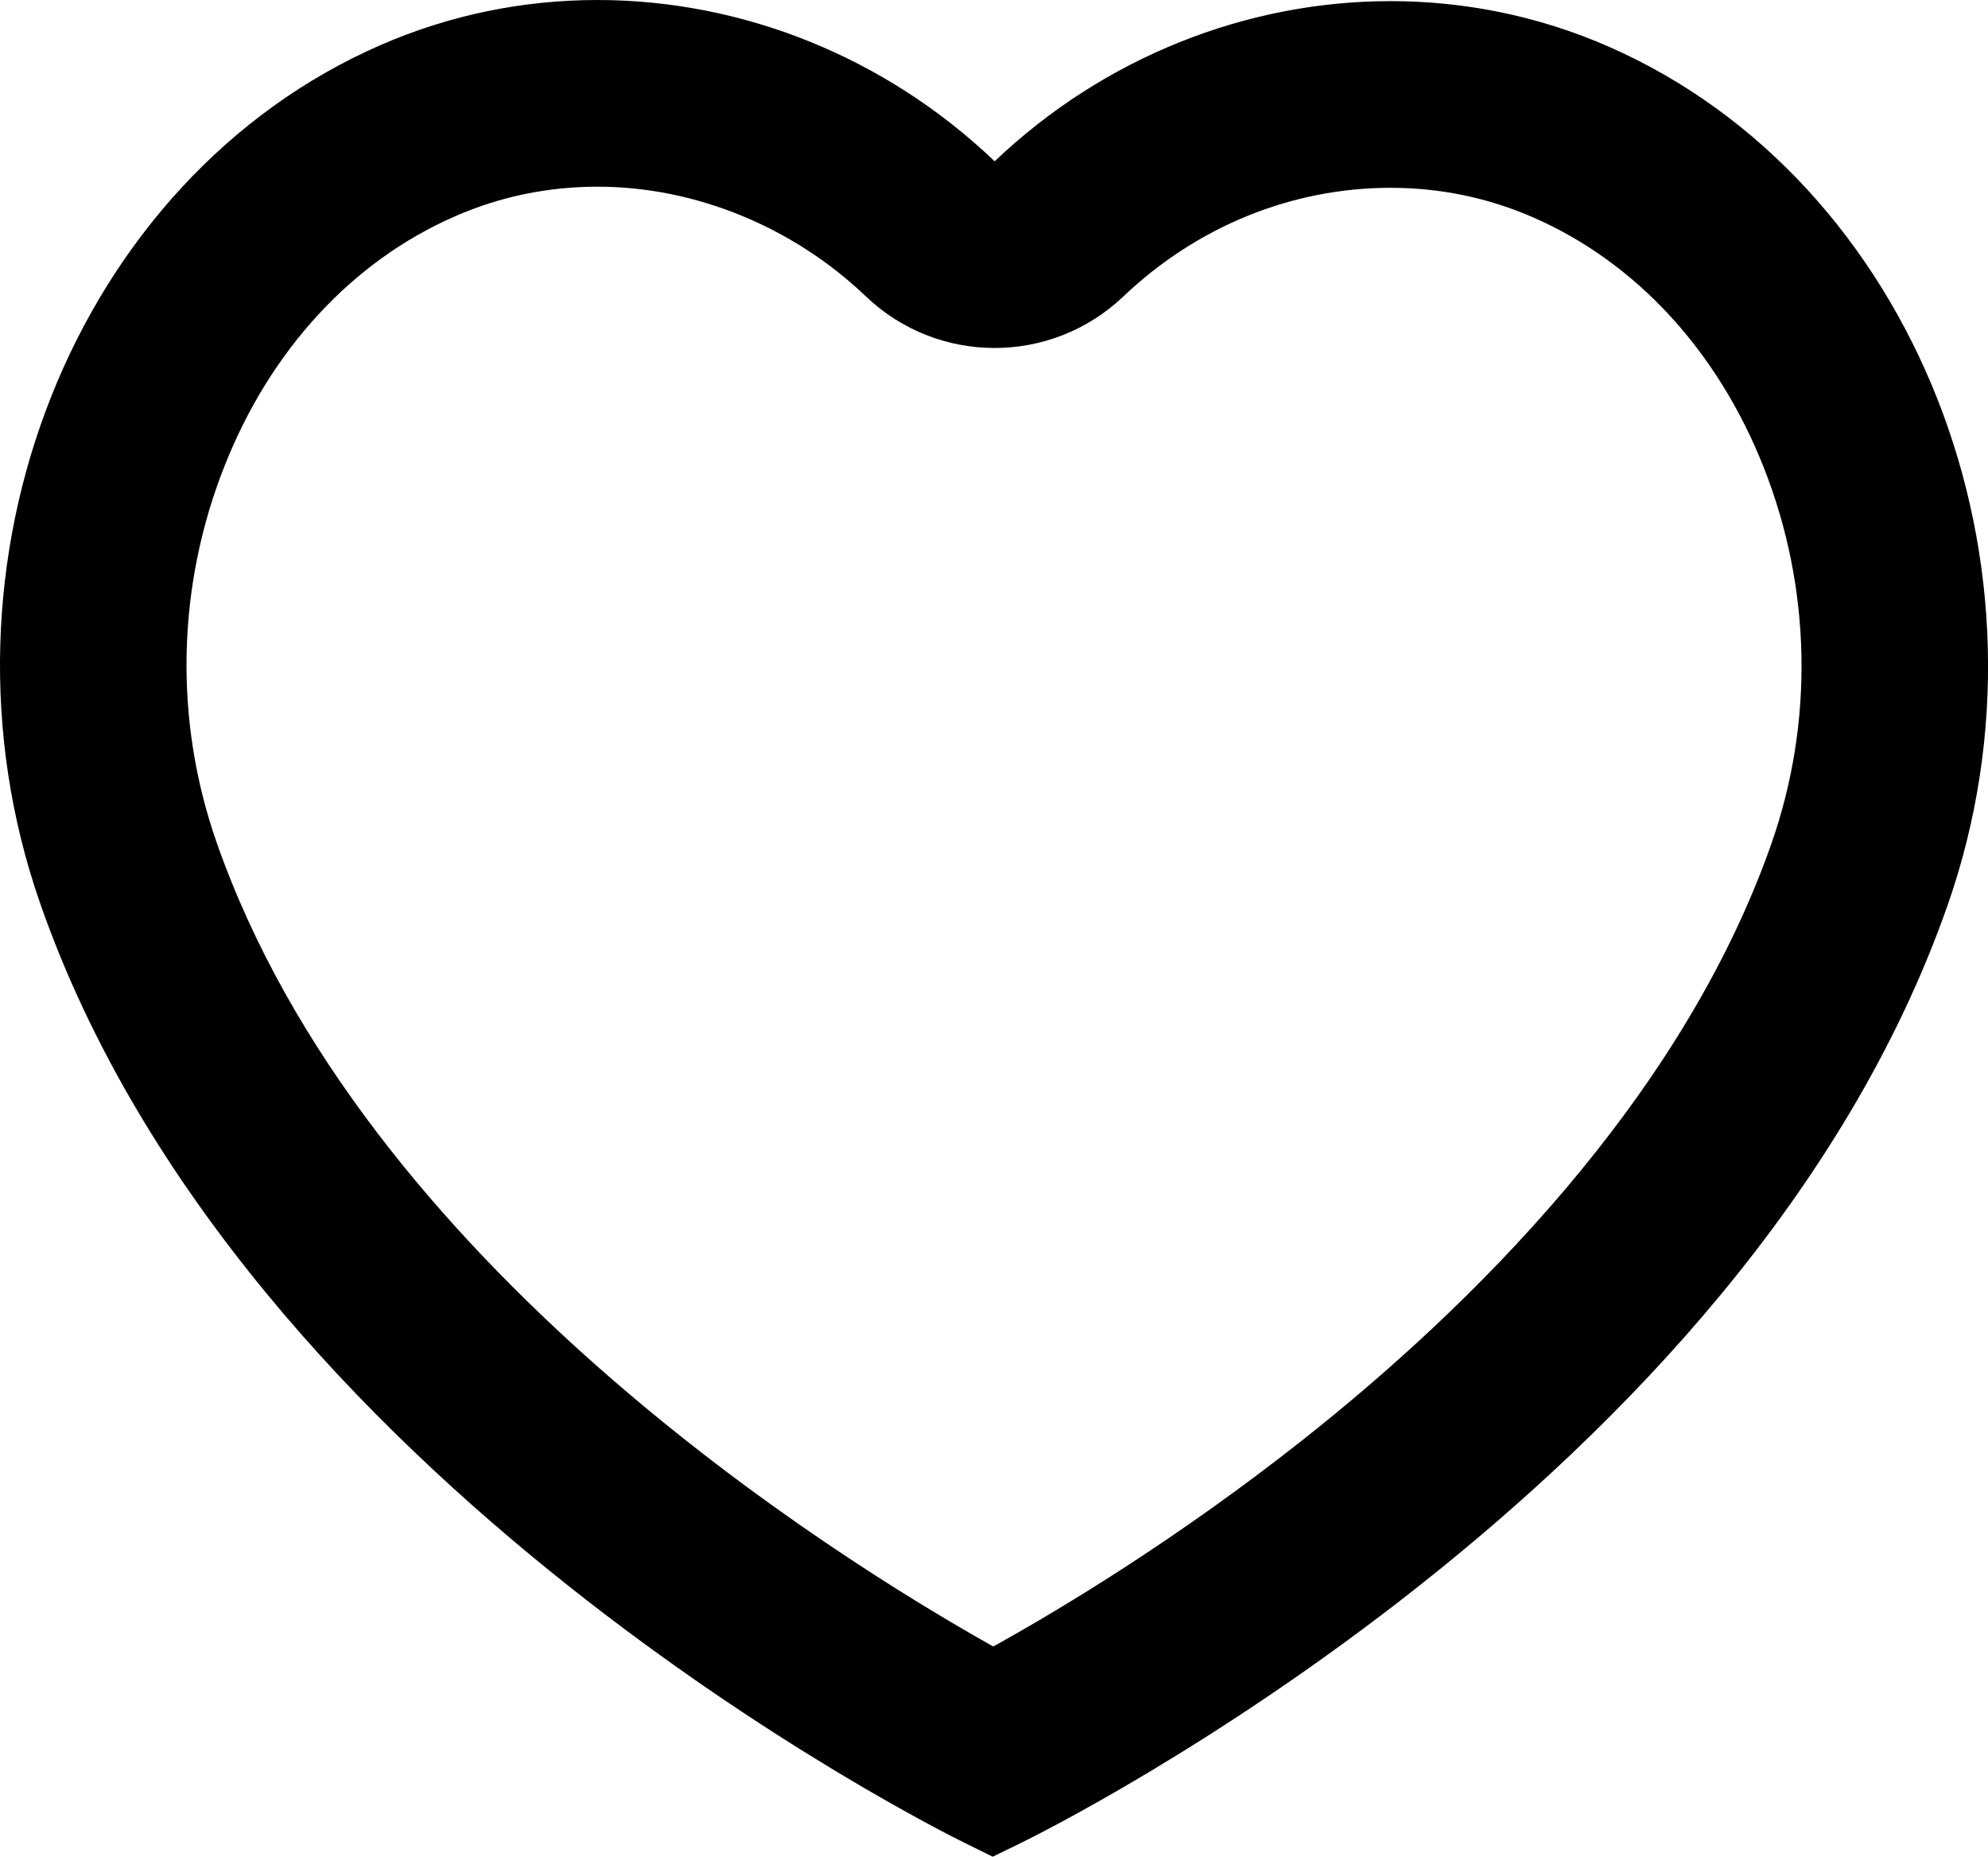 <svg xmlns="http://www.w3.org/2000/svg" width="21.3" height="19.891" viewBox="0 0 21.3 19.891">
  <g id="loving" transform="translate(0 -1.058)" fill="#000000" stroke-linecap="round" stroke-linejoin="round">
    <path d="M 10.642 18.697 C 11.346 18.307 12.601 17.556 13.959 16.483 C 15.713 15.097 18.007 12.865 18.978 10.1 C 19.436 8.795 19.408 7.363 18.899 6.07 C 18.408 4.824 17.533 3.872 16.434 3.39 C 15.951 3.178 15.434 3.07 14.899 3.07 C 13.842 3.07 12.825 3.483 12.035 4.235 C 11.649 4.602 11.153 4.786 10.657 4.786 C 10.159 4.786 9.661 4.601 9.275 4.231 C 8.494 3.486 7.447 3.058 6.402 3.058 C 5.871 3.058 5.358 3.164 4.876 3.375 C 3.777 3.854 2.9 4.803 2.407 6.047 C 1.894 7.339 1.863 8.77 2.319 10.077 C 3.893 14.592 8.919 17.731 10.642 18.697 M 10.636 20.949 L 10.344 20.805 C 10.028 20.651 2.594 16.941 0.43 10.735 C -0.839 7.096 0.796 2.972 4.077 1.541 C 4.824 1.215 5.614 1.058 6.402 1.058 C 7.947 1.058 9.482 1.663 10.657 2.786 C 11.829 1.67 13.358 1.07 14.899 1.07 C 15.692 1.07 16.488 1.229 17.239 1.559 C 20.515 2.997 22.142 7.126 20.865 10.762 C 18.688 16.963 11.245 20.652 10.93 20.806 L 10.636 20.949 Z" stroke="none"/>
  </g>
</svg>